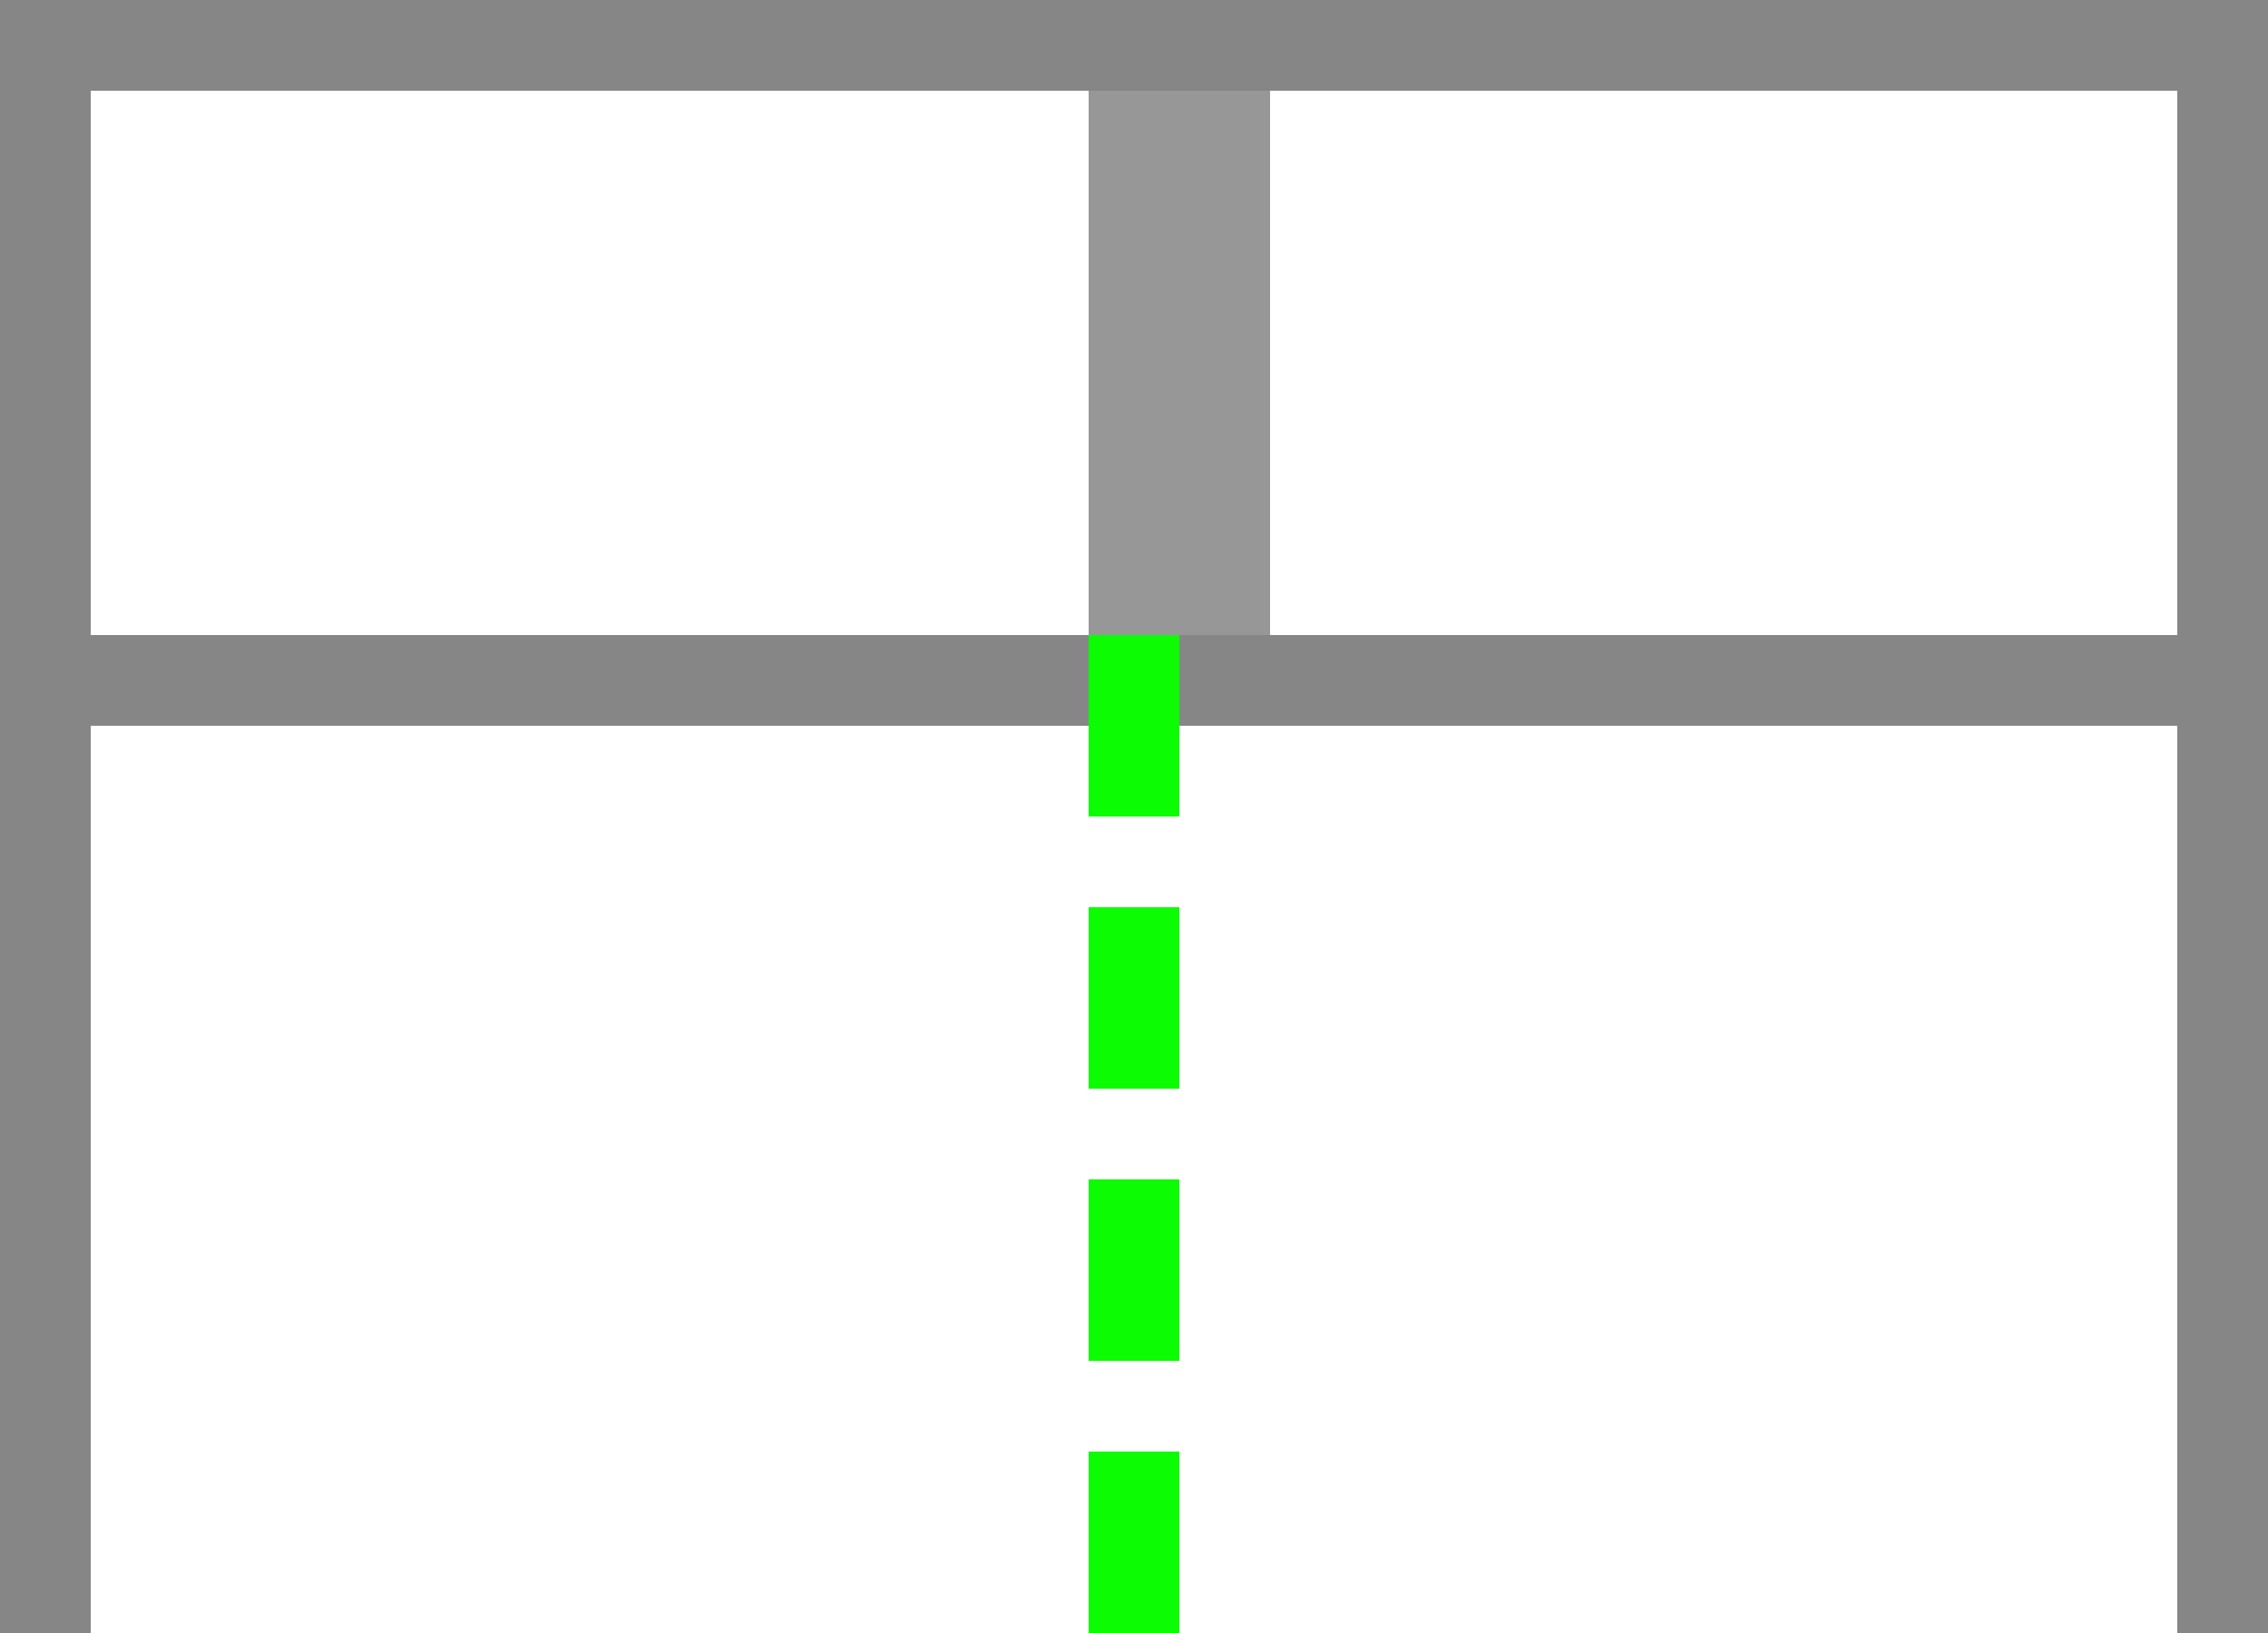 <?xml version="1.0" encoding="UTF-8"?>
<svg width="25px" height="18px" viewBox="0 0 25 18" version="1.1" xmlns="http://www.w3.org/2000/svg" xmlns:xlink="http://www.w3.org/1999/xlink">
    <!-- Generator: Sketch 53.2 (72643) - https://sketchapp.com -->
    <title>Extend Mullion Down</title>
    <desc>Created with Sketch.</desc>
    <g id="Extend-Mullion-Down" stroke="none" stroke-width="1" fill="none" fill-rule="evenodd">
        <rect id="Rectangle-Copy" fill="#878687" x="1" y="7" width="23" height="1"></rect>
        <rect id="Rectangle-Copy-5" stroke="#878687" x="0.5" y="0.5" width="24" height="18"></rect>
        <rect id="Rectangle-Copy" fill="#0CFC04" x="12" y="10" width="1" height="2"></rect>
        <rect id="Rectangle-Copy-4" fill="#0CFC04" x="12" y="7" width="1" height="2"></rect>
        <rect id="Rectangle-Copy-2" fill="#0CFC04" x="12" y="13" width="1" height="2"></rect>
        <rect id="Rectangle-Copy-3" fill="#0CFC04" x="12" y="16" width="1" height="2"></rect>
        <rect id="Rectangle" stroke="#979797" fill="#D8D8D8" x="12.5" y="1.5" width="1" height="5"></rect>
    </g>
</svg>